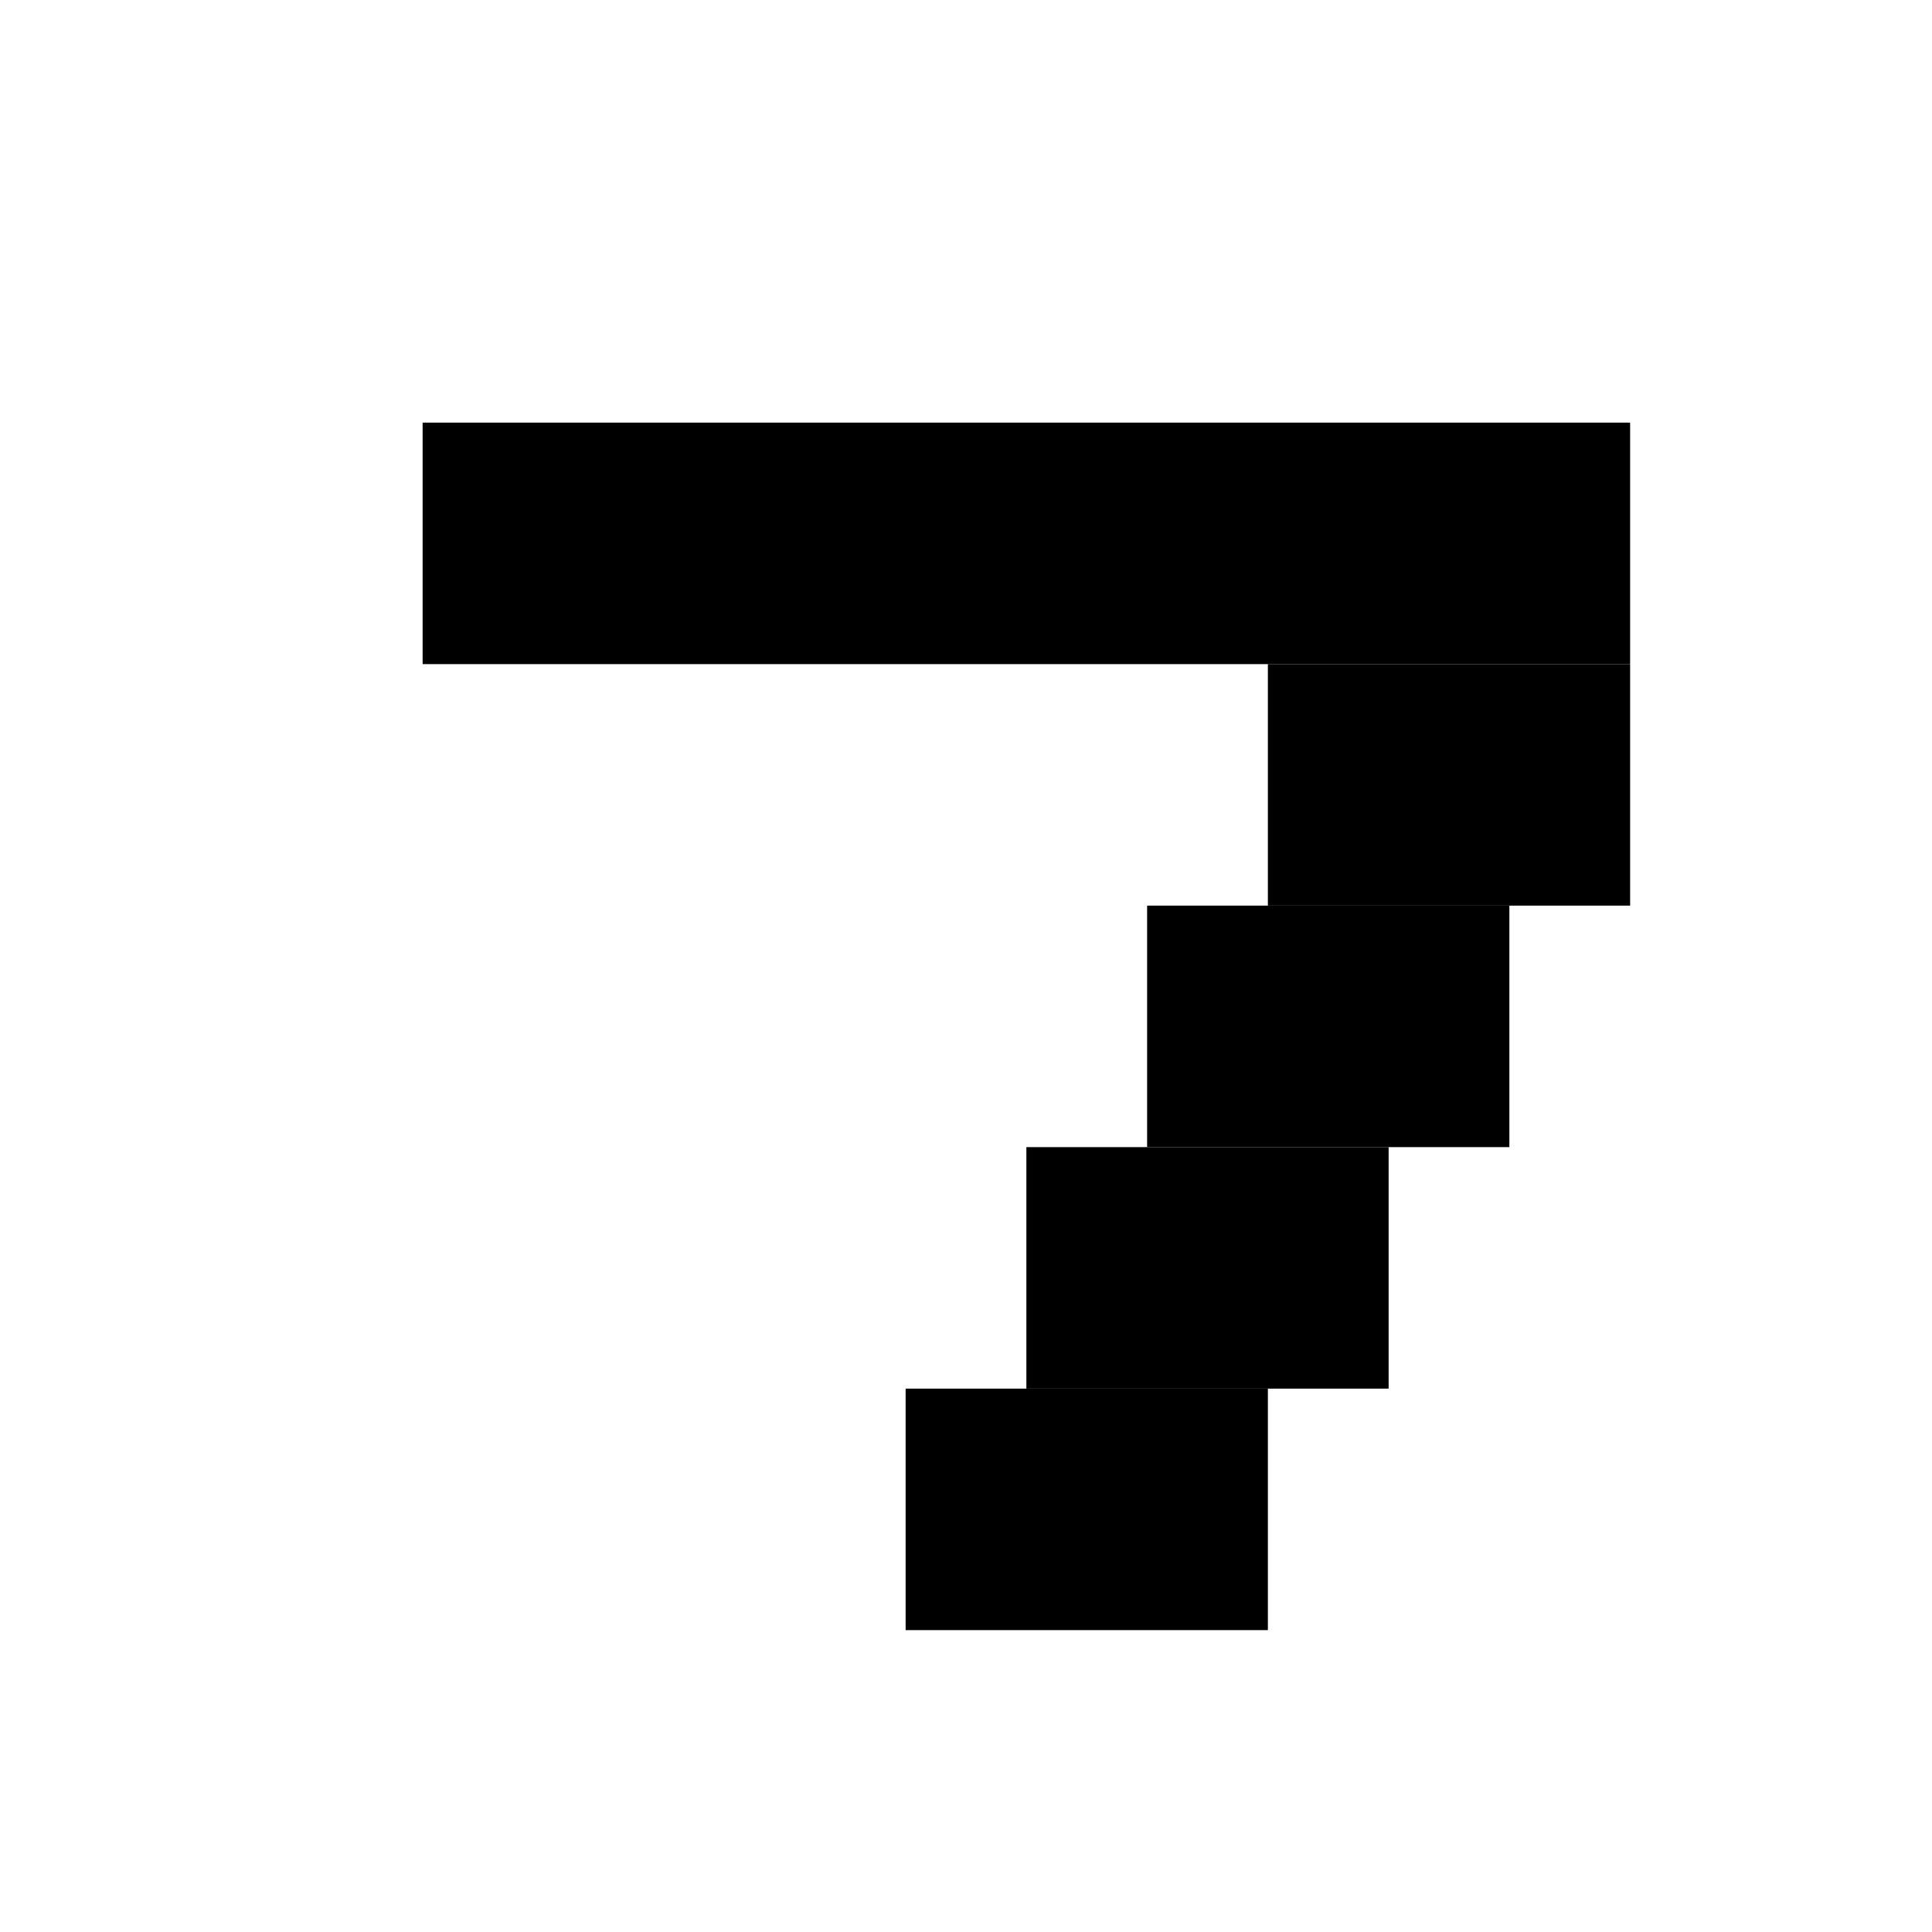 <svg width="32" height="32" viewBox="0 0 32 32" fill="none" xmlns="http://www.w3.org/2000/svg">
    <rect width="32" height="32" fill="none" />
    <rect x="7" y="7" width="20" height="4" fill="black" />
    <rect x="21" y="11" width="6" height="4" fill="black" />
    <rect x="19" y="15" width="6" height="4" fill="black" />
    <rect x="17" y="19" width="6" height="4" fill="black" />
    <rect x="15" y="23" width="6" height="4" fill="black" />
</svg>